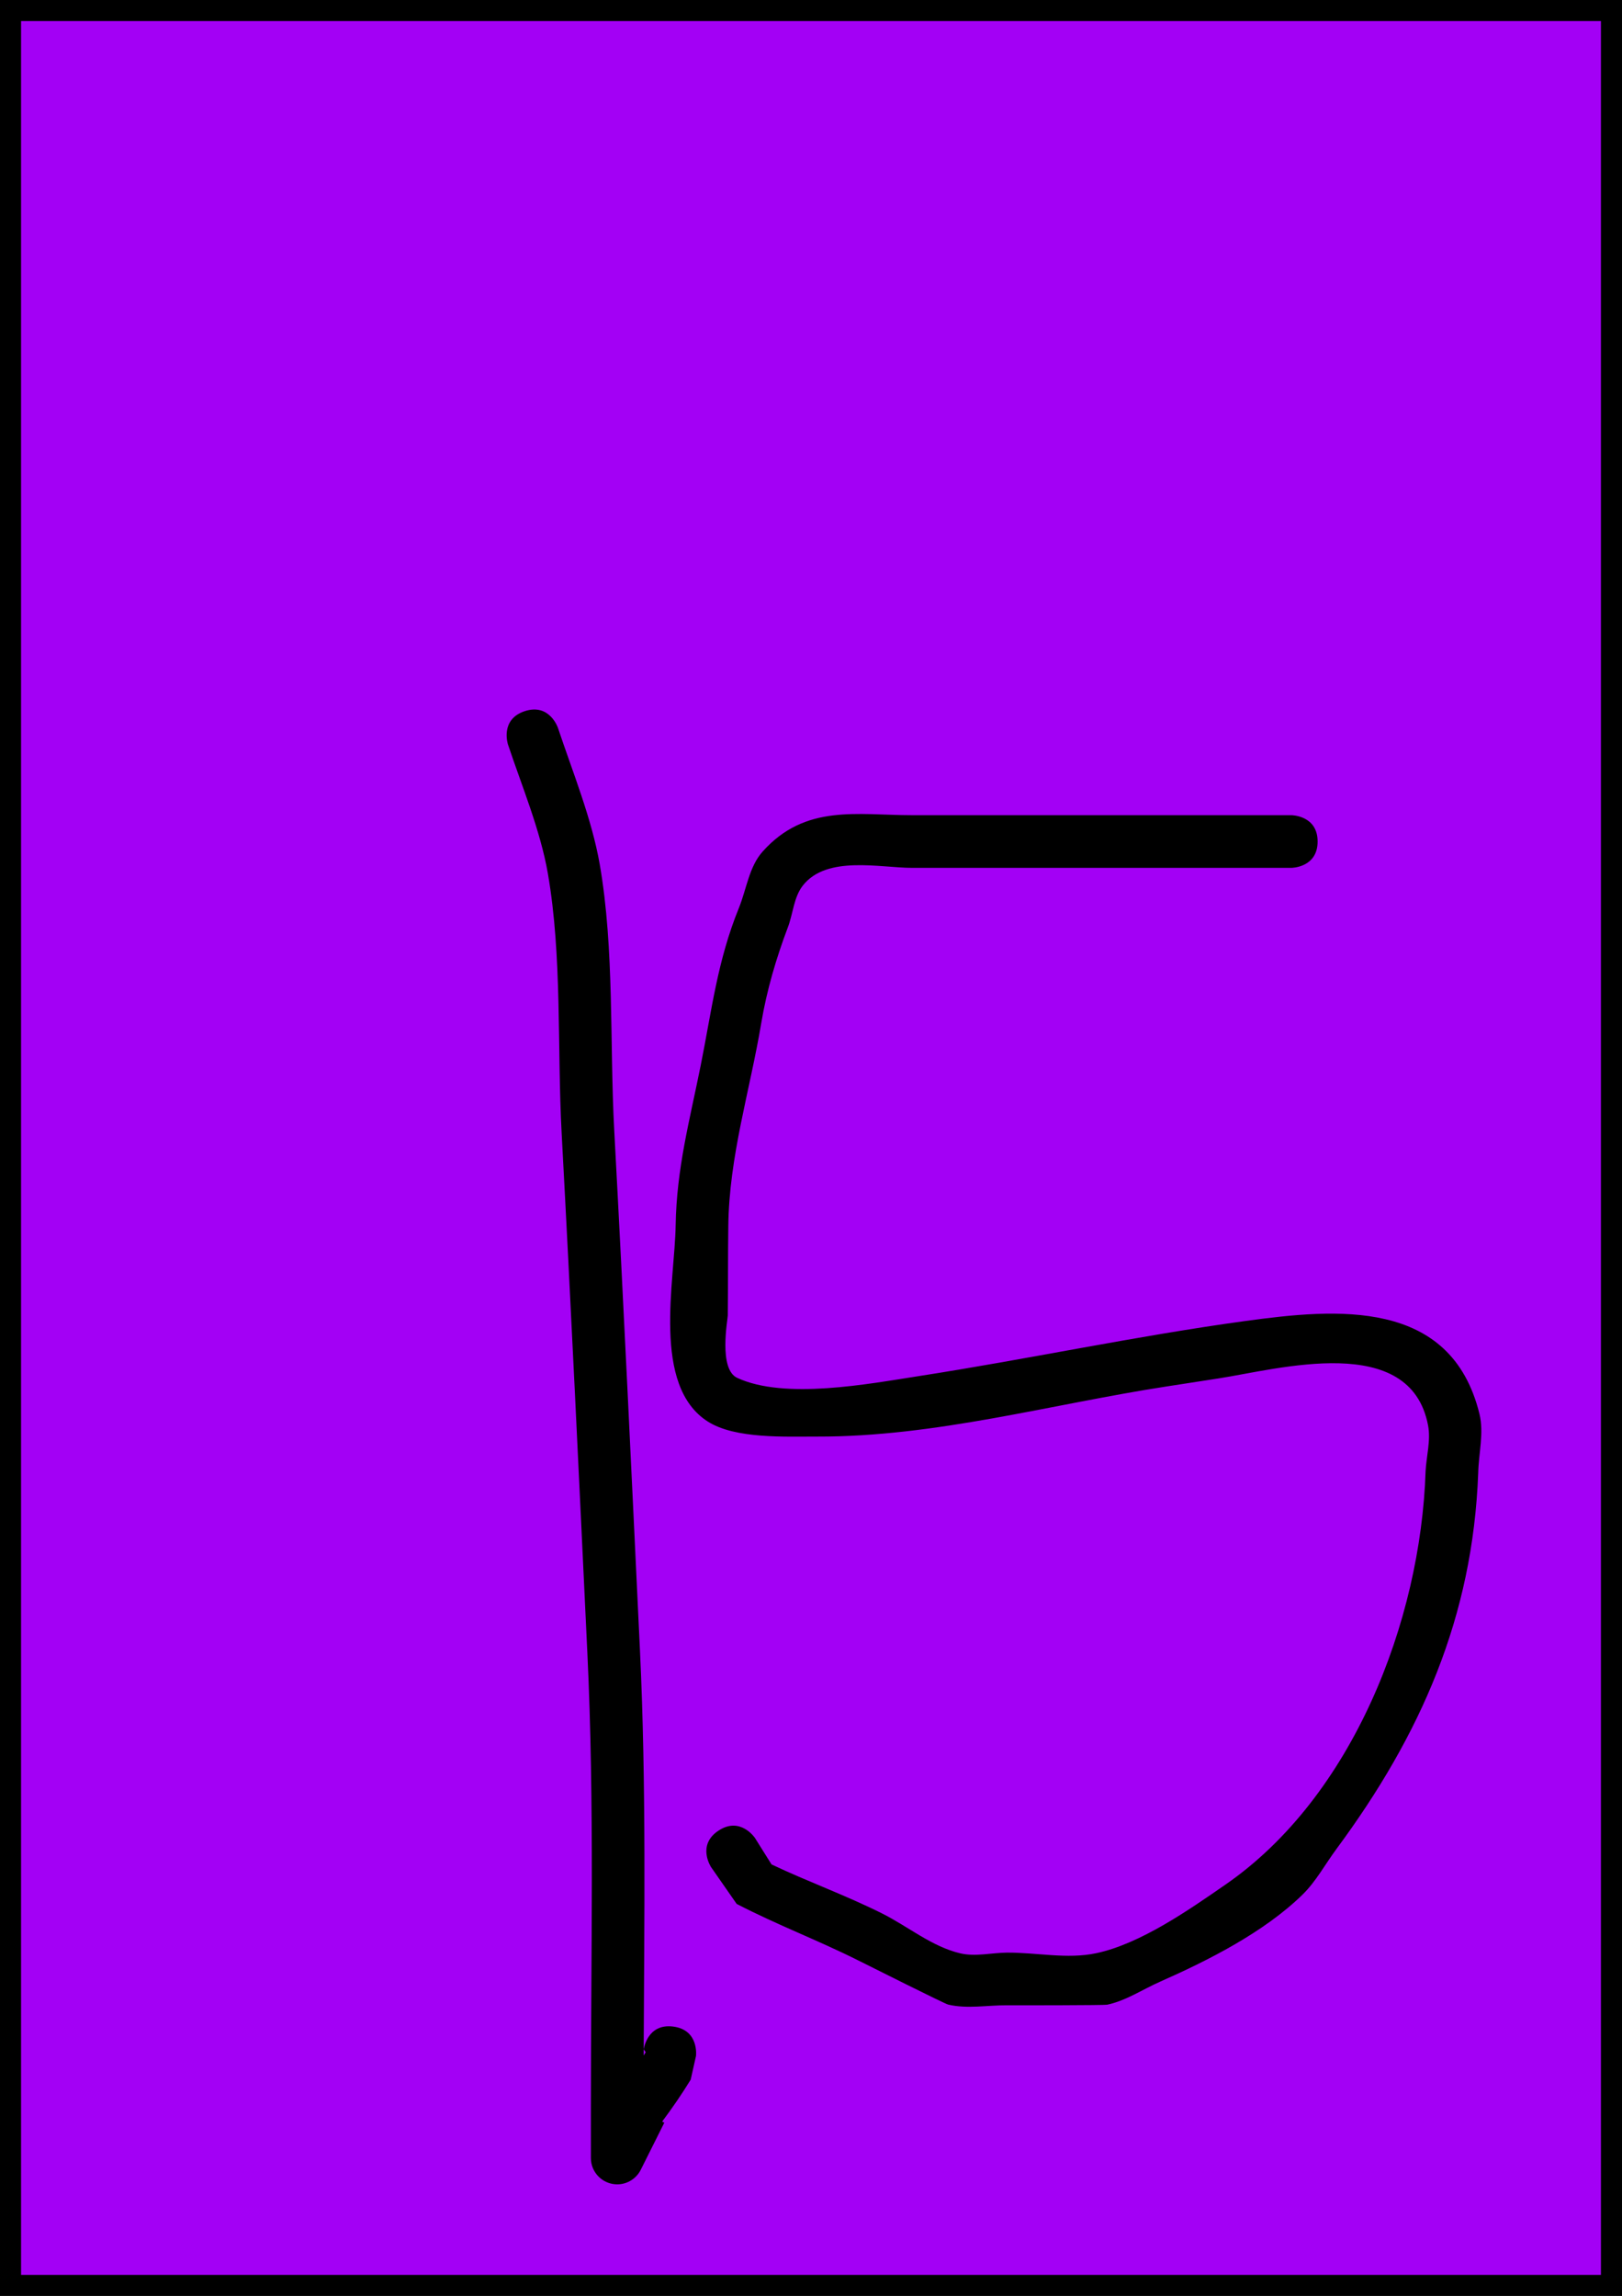<svg version="1.1" xmlns="http://www.w3.org/2000/svg" xmlns:xlink="http://www.w3.org/1999/xlink" width="154" height="218" viewBox="0,0,154,218"><g transform="translate(-163,-71)"><g data-paper-data="{&quot;isPaintingLayer&quot;:true}" fill-rule="nonzero" stroke-linecap="butt" stroke-linejoin="miter" stroke-miterlimit="10" stroke-dasharray="" stroke-dashoffset="0" style="mix-blend-mode: normal"><path d="M164,288v-216h152v216z" fill="#a300f5" stroke="#000000" stroke-width="2"/><path d="M226.913,263.42c2.48,0.313 2.168,2.793 2.168,2.793l-0.505,2.25c-0.837,1.369 -1.748,2.692 -2.71,3.98l0.207,0.103l-2.212,4.424c-0.401,0.846 -1.262,1.43 -2.26,1.43c-1.381,0 -2.5,-1.119 -2.5,-2.5v-5v-0c-0,-14.289 0.349,-28.647 -0.332,-42.921c-0.784,-16.469 -1.556,-32.939 -2.444,-49.403c-0.432,-8.017 0.065,-16.769 -1.313,-24.669c-0.711,-4.075 -2.472,-8.287 -3.782,-12.217c0,0 -0.791,-2.372 1.581,-3.162c2.372,-0.791 3.162,1.581 3.162,1.581c1.387,4.162 3.212,8.625 3.965,12.939c1.413,8.101 0.937,17.04 1.38,25.259c0.889,16.475 1.661,32.954 2.445,49.434c0.607,12.779 0.401,25.622 0.349,38.426c0.067,-0.103 0.133,-0.206 0.197,-0.31l-0.188,-0.27c0,0 0.313,-2.48 2.793,-2.168z" fill="#000000" stroke="none" stroke-width="0.5"/><path d="M231.213,244.82c2.08,-1.387 3.467,0.693 3.467,0.693l1.574,2.513c3.495,1.656 6.992,2.906 10.464,4.638c2.496,1.246 4.741,3.162 7.456,3.803c1.436,0.339 2.95,-0.055 4.426,-0.067c2.826,-0.022 5.714,0.643 8.478,0.055c4.22,-0.897 8.834,-4.135 12.297,-6.531c12.045,-8.337 18.511,-24.977 18.977,-39.231c0.078,-1.454 0.508,-2.933 0.234,-4.363c-1.7,-8.882 -14.176,-5.334 -19.916,-4.447c-1.647,0.255 -3.294,0.509 -4.941,0.764c-11.016,1.702 -21.937,4.783 -33.135,4.754c-3.019,-0.008 -7.773,0.236 -10.385,-1.423c-5.365,-3.407 -3.133,-13.375 -3.059,-18.635c0.092,-5.437 1.321,-9.905 2.381,-15.196c1.055,-5.266 1.583,-9.915 3.623,-14.937c0.729,-1.793 0.962,-3.908 2.251,-5.352c4.053,-4.543 8.96,-3.457 14.195,-3.457c12,0 24,0 36,0c0,0 2.5,0 2.5,2.5c0,2.5 -2.5,2.5 -2.5,2.5c-12,0 -24,0 -36,0c-3.038,0 -8.115,-1.221 -10.38,1.688c-0.859,1.104 -0.918,2.644 -1.414,3.952c-1.112,2.939 -2.006,5.984 -2.526,9.083c-1.092,6.514 -3.057,12.674 -3.131,19.29c-0.04,2.829 -0.017,5.658 -0.05,8.487c-0.005,0.404 -0.9,5.089 0.891,5.923c4.523,2.107 12.55,0.56 17.171,-0.154c10.393,-1.607 20.668,-3.818 31.092,-5.245c8.594,-1.176 19.505,-2.197 22.211,8.814c0.448,1.823 -0.078,3.754 -0.117,5.63c-0.511,13.653 -5.44,24.844 -13.467,35.701c-1.072,1.45 -1.938,3.082 -3.23,4.34c-3.646,3.554 -8.911,6.216 -13.498,8.244c-1.673,0.74 -3.243,1.81 -5.033,2.19c-0.273,0.058 -8.449,0.063 -9.522,0.055c-1.858,-0.013 -3.766,0.36 -5.574,-0.067c-0.345,-0.081 -7.495,-3.672 -8.544,-4.197c-3.857,-1.932 -7.693,-3.369 -11.536,-5.362l-2.426,-3.487c0,0 -1.387,-2.08 0.693,-3.467z" fill="#000000" stroke="none" stroke-width="0.5"/></g></g></svg>
